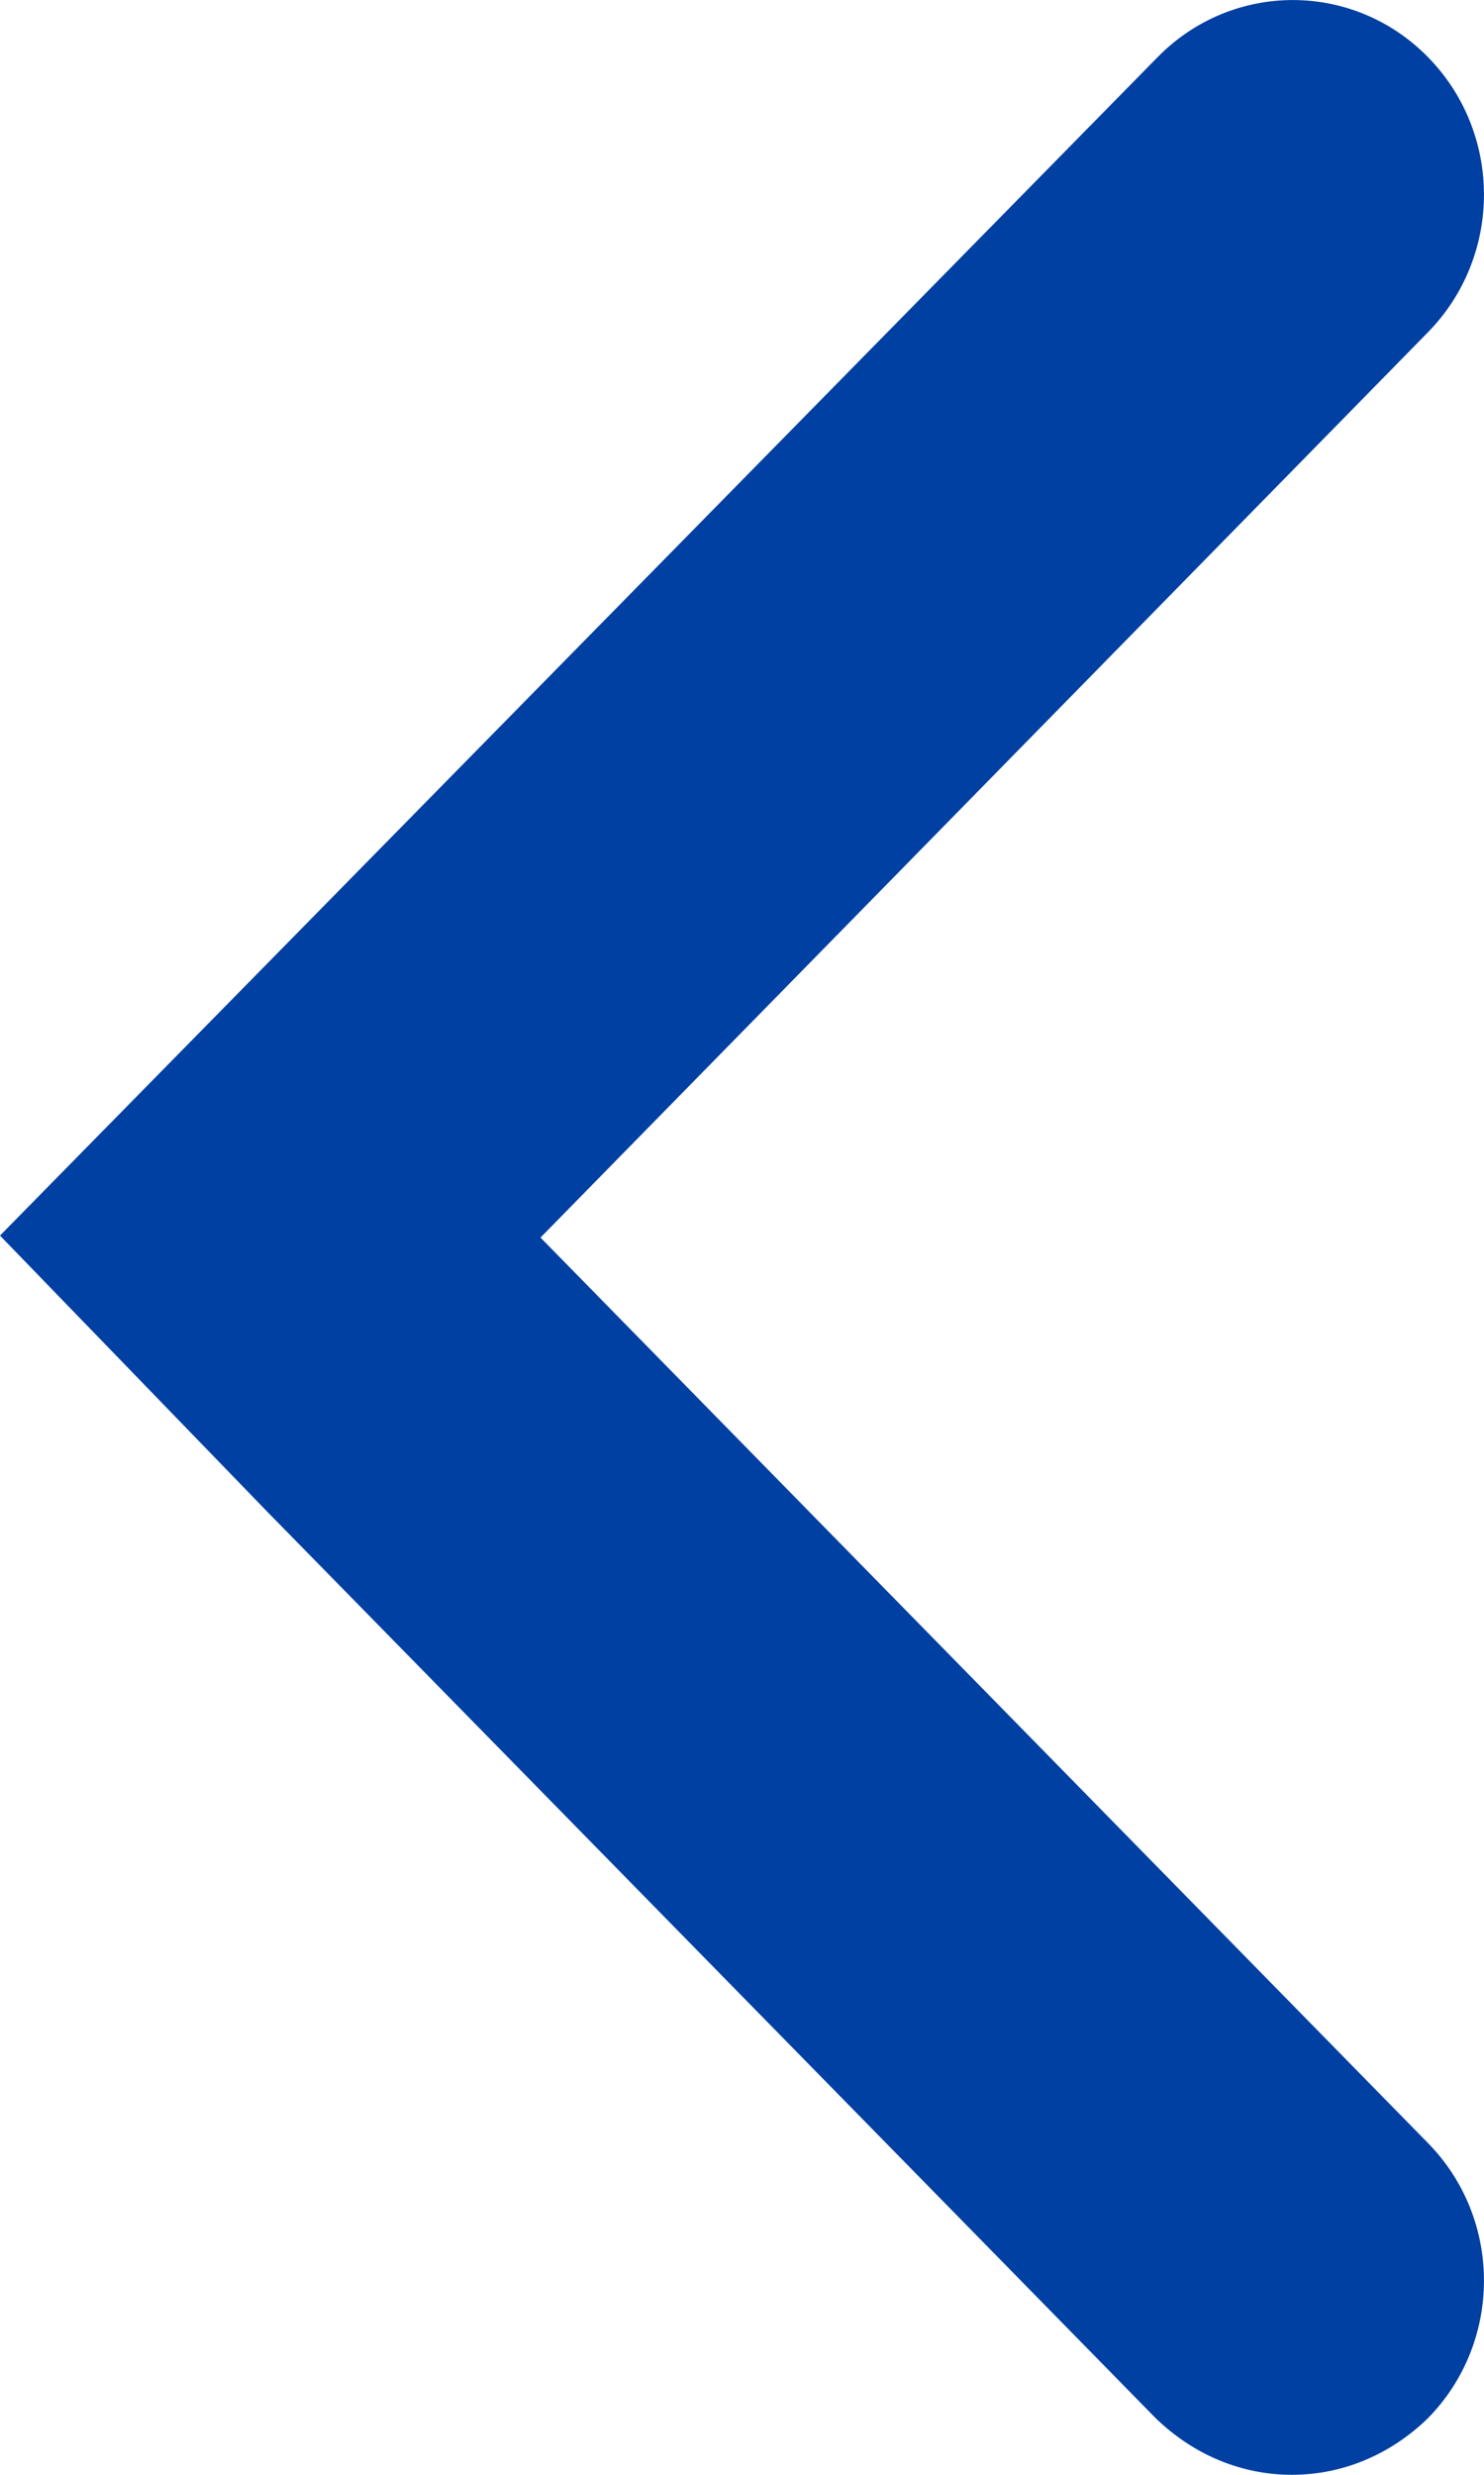 <svg width="9" height="15" viewBox="0 0 9 15" fill="none" xmlns="http://www.w3.org/2000/svg">
<path d="M0 7.489L7.021 0.346C7.474 -0.115 8.207 -0.115 8.66 0.346C9.113 0.807 9.113 1.552 8.66 2.014L3.278 7.501L8.66 12.989C9.113 13.45 9.113 14.196 8.66 14.657C8.428 14.882 8.137 15 7.835 15C7.532 15 7.242 14.882 7.009 14.657L1.627 9.169" fill="#0040A2"/>
</svg>
